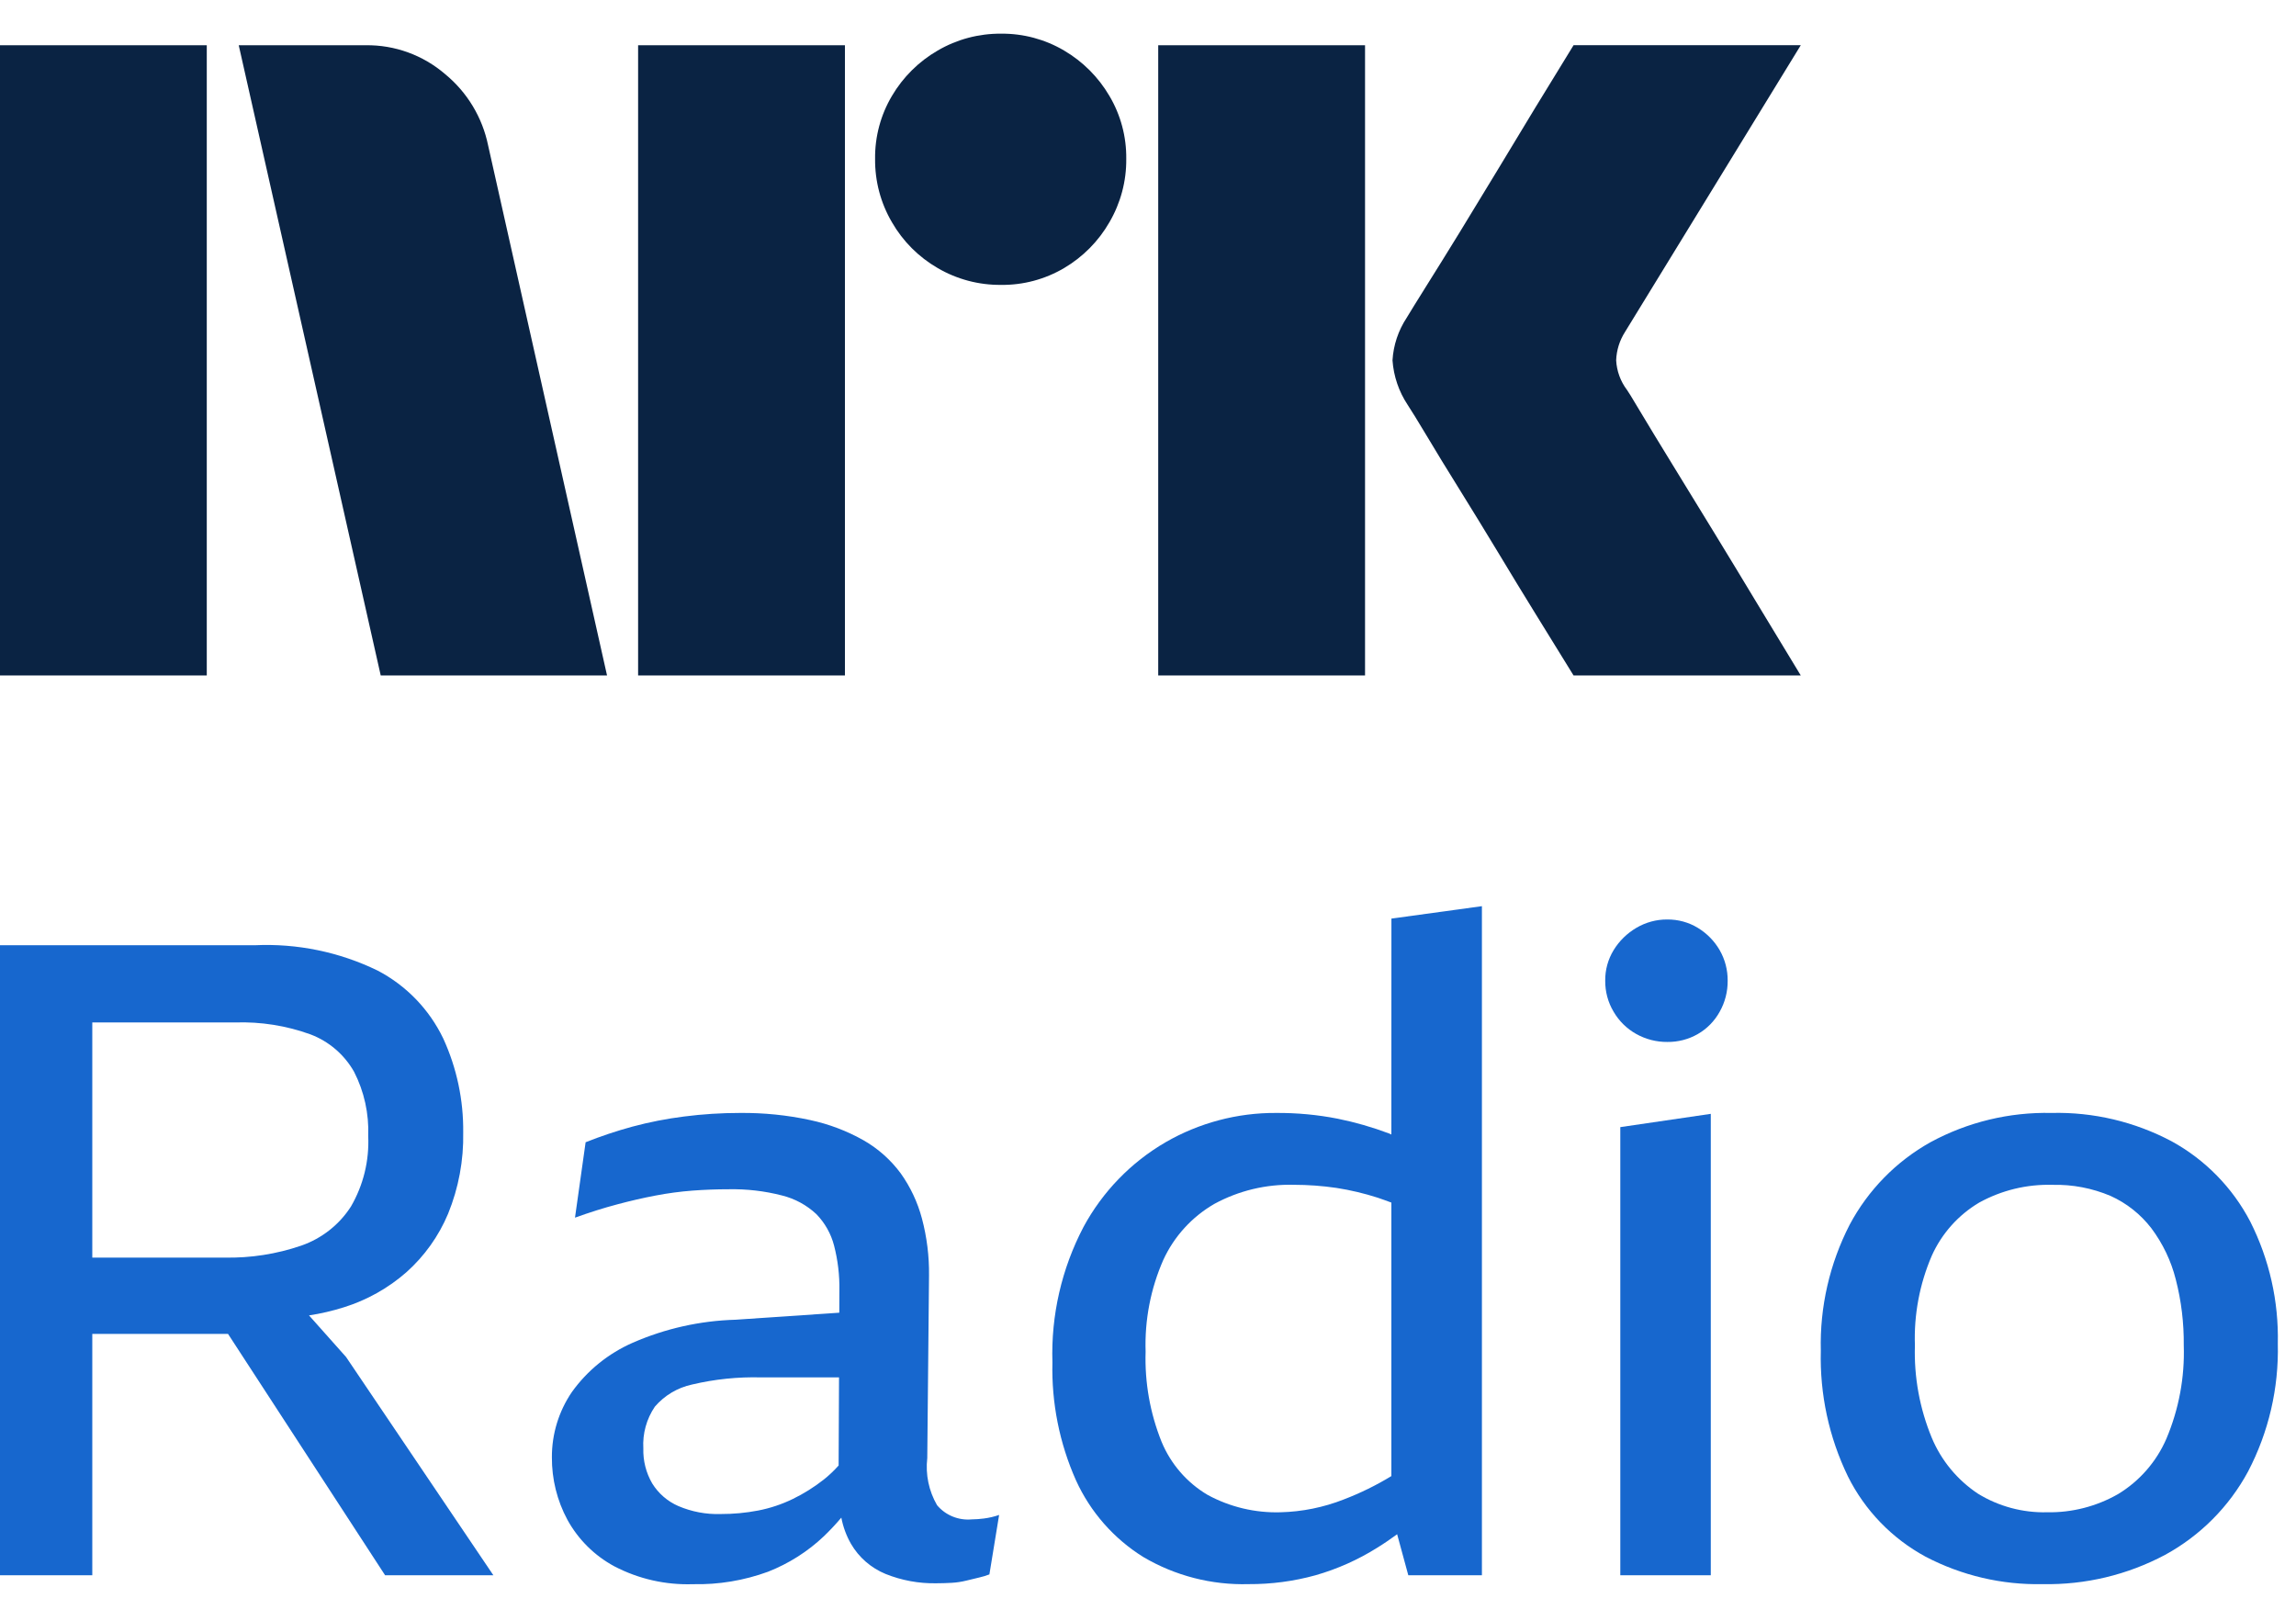 <svg width="51" height="36" viewBox="0 0 51 36" fill="none" xmlns="http://www.w3.org/2000/svg">
<path d="M0 15.004V1.005H4.593V15.004H0ZM10.843 3.233L13.484 15.004H8.457L5.303 1.005H8.123C8.769 0.996 9.396 1.224 9.887 1.646C10.378 2.049 10.716 2.61 10.843 3.233ZM14.174 15.004V1.005H18.768V15.004H14.174ZM22.237 6.328C21.742 6.333 21.255 6.204 20.828 5.954C20.406 5.71 20.056 5.36 19.813 4.938C19.562 4.511 19.433 4.024 19.438 3.529C19.432 3.036 19.562 2.552 19.813 2.129C20.059 1.712 20.409 1.365 20.828 1.123C21.255 0.873 21.742 0.744 22.237 0.748C22.729 0.743 23.213 0.873 23.637 1.123C24.052 1.367 24.398 1.713 24.642 2.129C24.893 2.552 25.023 3.036 25.017 3.529C25.022 4.024 24.892 4.511 24.642 4.938C24.401 5.358 24.054 5.708 23.637 5.954C23.213 6.204 22.729 6.334 22.237 6.328H22.237ZM25.727 15.004V1.005H30.321V15.004H25.727ZM36.136 8.655C36.149 8.668 36.248 8.829 36.432 9.138C36.616 9.446 36.856 9.841 37.151 10.321C37.447 10.801 37.759 11.31 38.087 11.849C38.416 12.387 38.725 12.897 39.014 13.377C39.303 13.857 39.631 14.399 40 15.004H34.953C34.638 14.491 34.352 14.027 34.095 13.614C33.839 13.199 33.566 12.752 33.278 12.273C32.988 11.793 32.702 11.327 32.42 10.873C32.137 10.419 31.894 10.021 31.691 9.68C31.486 9.339 31.345 9.108 31.266 8.99C31.071 8.696 30.956 8.356 30.931 8.004C30.951 7.666 31.06 7.34 31.247 7.057C31.325 6.926 31.47 6.693 31.68 6.357C31.891 6.022 32.137 5.625 32.42 5.165C32.702 4.705 32.988 4.235 33.278 3.755C33.567 3.275 33.84 2.825 34.095 2.404C34.352 1.984 34.638 1.518 34.953 1.004H40L36.096 7.373C35.975 7.562 35.907 7.78 35.899 8.004C35.912 8.24 35.994 8.466 36.135 8.655H36.136Z" fill="#0A2343"/>
<path d="M6.864 29.218C7.126 29.178 7.385 29.118 7.638 29.038C8.15 28.878 8.624 28.613 9.027 28.259C9.429 27.9 9.746 27.456 9.954 26.958C10.187 26.386 10.301 25.772 10.289 25.155C10.297 24.434 10.146 23.721 9.845 23.066C9.534 22.419 9.023 21.89 8.387 21.558C7.538 21.145 6.599 20.952 5.657 20.996H0V34.99H2.05V29.629H5.065L8.554 34.99H10.959L7.687 30.142L6.864 29.218ZM6.899 22.977C7.307 23.132 7.648 23.425 7.864 23.805C8.09 24.246 8.198 24.738 8.179 25.233C8.204 25.782 8.071 26.326 7.795 26.8C7.535 27.205 7.146 27.51 6.692 27.668C6.143 27.856 5.566 27.946 4.987 27.934H2.05V22.711H5.223C5.793 22.692 6.362 22.782 6.899 22.977Z" fill="#1767CE"/>
<path d="M21.582 33.749C21.438 33.762 21.293 33.74 21.159 33.685C21.025 33.63 20.907 33.544 20.814 33.433C20.631 33.117 20.555 32.751 20.597 32.388L20.636 28.328C20.641 27.903 20.588 27.478 20.479 27.067C20.383 26.706 20.223 26.365 20.006 26.061C19.786 25.764 19.508 25.516 19.188 25.332C18.816 25.121 18.413 24.968 17.995 24.879C17.484 24.768 16.961 24.716 16.438 24.721C16.023 24.721 15.608 24.747 15.196 24.8C14.807 24.849 14.422 24.924 14.043 25.026C13.692 25.122 13.347 25.237 13.008 25.372L12.772 27.047C13.1 26.929 13.413 26.83 13.709 26.752C14.004 26.673 14.29 26.607 14.566 26.555C14.836 26.503 15.109 26.467 15.383 26.446C15.653 26.426 15.919 26.416 16.182 26.416C16.584 26.408 16.985 26.454 17.374 26.555C17.658 26.626 17.919 26.768 18.133 26.968C18.323 27.163 18.459 27.404 18.527 27.668C18.611 27.993 18.651 28.328 18.645 28.664L18.643 29.158L16.339 29.314C15.551 29.336 14.775 29.51 14.053 29.826C13.513 30.063 13.046 30.441 12.703 30.92C12.412 31.347 12.257 31.852 12.259 32.369C12.256 32.854 12.374 33.332 12.604 33.758C12.845 34.197 13.208 34.556 13.649 34.793C14.187 35.073 14.788 35.209 15.393 35.188C15.961 35.201 16.526 35.107 17.059 34.912C17.52 34.731 17.942 34.464 18.301 34.123C18.437 33.992 18.566 33.855 18.688 33.71C18.727 33.914 18.799 34.111 18.902 34.291C19.077 34.593 19.348 34.828 19.671 34.961C20.027 35.104 20.409 35.175 20.794 35.168C20.912 35.168 21.027 35.164 21.139 35.158C21.249 35.152 21.358 35.135 21.464 35.109C21.569 35.082 21.664 35.059 21.75 35.04C21.827 35.023 21.903 34.999 21.977 34.971L22.193 33.65C22.085 33.688 21.972 33.714 21.858 33.729C21.767 33.741 21.675 33.748 21.582 33.749ZM18.301 32.862C18.087 33.031 17.856 33.176 17.611 33.295C17.367 33.414 17.109 33.5 16.842 33.552C16.566 33.605 16.286 33.631 16.004 33.63C15.683 33.64 15.364 33.579 15.068 33.453C14.828 33.349 14.625 33.173 14.487 32.95C14.35 32.714 14.282 32.445 14.29 32.172C14.271 31.843 14.361 31.518 14.546 31.245C14.761 30.995 15.051 30.822 15.374 30.753C15.877 30.634 16.394 30.581 16.911 30.595H18.637L18.628 32.552C18.528 32.664 18.419 32.768 18.301 32.862Z" fill="#1767CE"/>
<path d="M30.906 25.2C30.886 25.192 30.867 25.182 30.847 25.174C30.479 25.036 30.1 24.927 29.714 24.849C29.263 24.76 28.804 24.718 28.344 24.721C27.483 24.716 26.636 24.941 25.89 25.372C25.121 25.819 24.49 26.471 24.067 27.254C23.582 28.18 23.344 29.215 23.377 30.26C23.355 31.161 23.533 32.057 23.9 32.881C24.22 33.585 24.741 34.178 25.398 34.586C26.104 35.002 26.914 35.21 27.733 35.187C28.236 35.19 28.737 35.124 29.221 34.99C29.704 34.852 30.166 34.646 30.591 34.379C30.739 34.288 30.887 34.186 31.034 34.079L31.282 34.99H32.917V20.128L30.907 20.404L30.906 25.2ZM29.852 33.305C29.402 33.482 28.925 33.579 28.442 33.591C27.879 33.607 27.322 33.475 26.826 33.206C26.365 32.934 26.006 32.519 25.801 32.024C25.546 31.389 25.425 30.707 25.447 30.023C25.424 29.322 25.558 28.625 25.841 27.983C26.081 27.462 26.477 27.028 26.974 26.741C27.515 26.447 28.123 26.301 28.738 26.317C29.055 26.317 29.371 26.34 29.684 26.386C29.995 26.434 30.302 26.507 30.601 26.603C30.697 26.634 30.803 26.675 30.906 26.712V32.787C30.571 32.991 30.218 33.165 29.851 33.305H29.852Z" fill="#1767CE"/>
<path d="M35.991 34.99H38.001V24.741L35.991 25.036V34.99Z" fill="#1767CE"/>
<path d="M37.715 20.611C37.511 20.486 37.275 20.422 37.035 20.424C36.792 20.422 36.554 20.487 36.345 20.611C36.14 20.732 35.967 20.901 35.843 21.104C35.718 21.309 35.653 21.544 35.656 21.784C35.654 22.027 35.718 22.266 35.843 22.474C35.963 22.68 36.137 22.851 36.345 22.967C36.556 23.085 36.794 23.146 37.035 23.144C37.274 23.147 37.509 23.086 37.715 22.967C37.918 22.85 38.085 22.679 38.198 22.474C38.317 22.264 38.378 22.026 38.376 21.784C38.378 21.546 38.317 21.311 38.198 21.104C38.081 20.902 37.915 20.733 37.715 20.611Z" fill="#1767CE"/>
<path d="M49.985 27.136C49.592 26.382 48.985 25.761 48.24 25.352C47.419 24.916 46.499 24.698 45.57 24.721C44.632 24.7 43.704 24.924 42.879 25.372C42.118 25.798 41.495 26.434 41.085 27.205C40.641 28.069 40.42 29.032 40.445 30.003C40.42 30.968 40.626 31.924 41.046 32.792C41.423 33.55 42.026 34.173 42.771 34.577C43.572 34.996 44.468 35.207 45.372 35.187C46.32 35.206 47.256 34.982 48.092 34.537C48.873 34.111 49.514 33.467 49.936 32.684C50.393 31.809 50.62 30.833 50.596 29.846C50.618 28.906 50.408 27.975 49.985 27.136ZM48.122 31.955C47.901 32.467 47.525 32.898 47.048 33.187C46.569 33.461 46.024 33.601 45.471 33.591C44.929 33.604 44.395 33.461 43.934 33.177C43.477 32.873 43.12 32.441 42.909 31.935C42.641 31.286 42.513 30.587 42.535 29.885C42.511 29.202 42.639 28.522 42.909 27.894C43.13 27.401 43.498 26.988 43.963 26.712C44.461 26.438 45.022 26.302 45.59 26.318C46.032 26.307 46.473 26.391 46.881 26.564C47.238 26.725 47.549 26.972 47.788 27.283C48.041 27.622 48.226 28.007 48.329 28.417C48.453 28.896 48.512 29.39 48.507 29.885C48.53 30.595 48.398 31.301 48.122 31.955Z" fill="#1767CE"/>
</svg>
